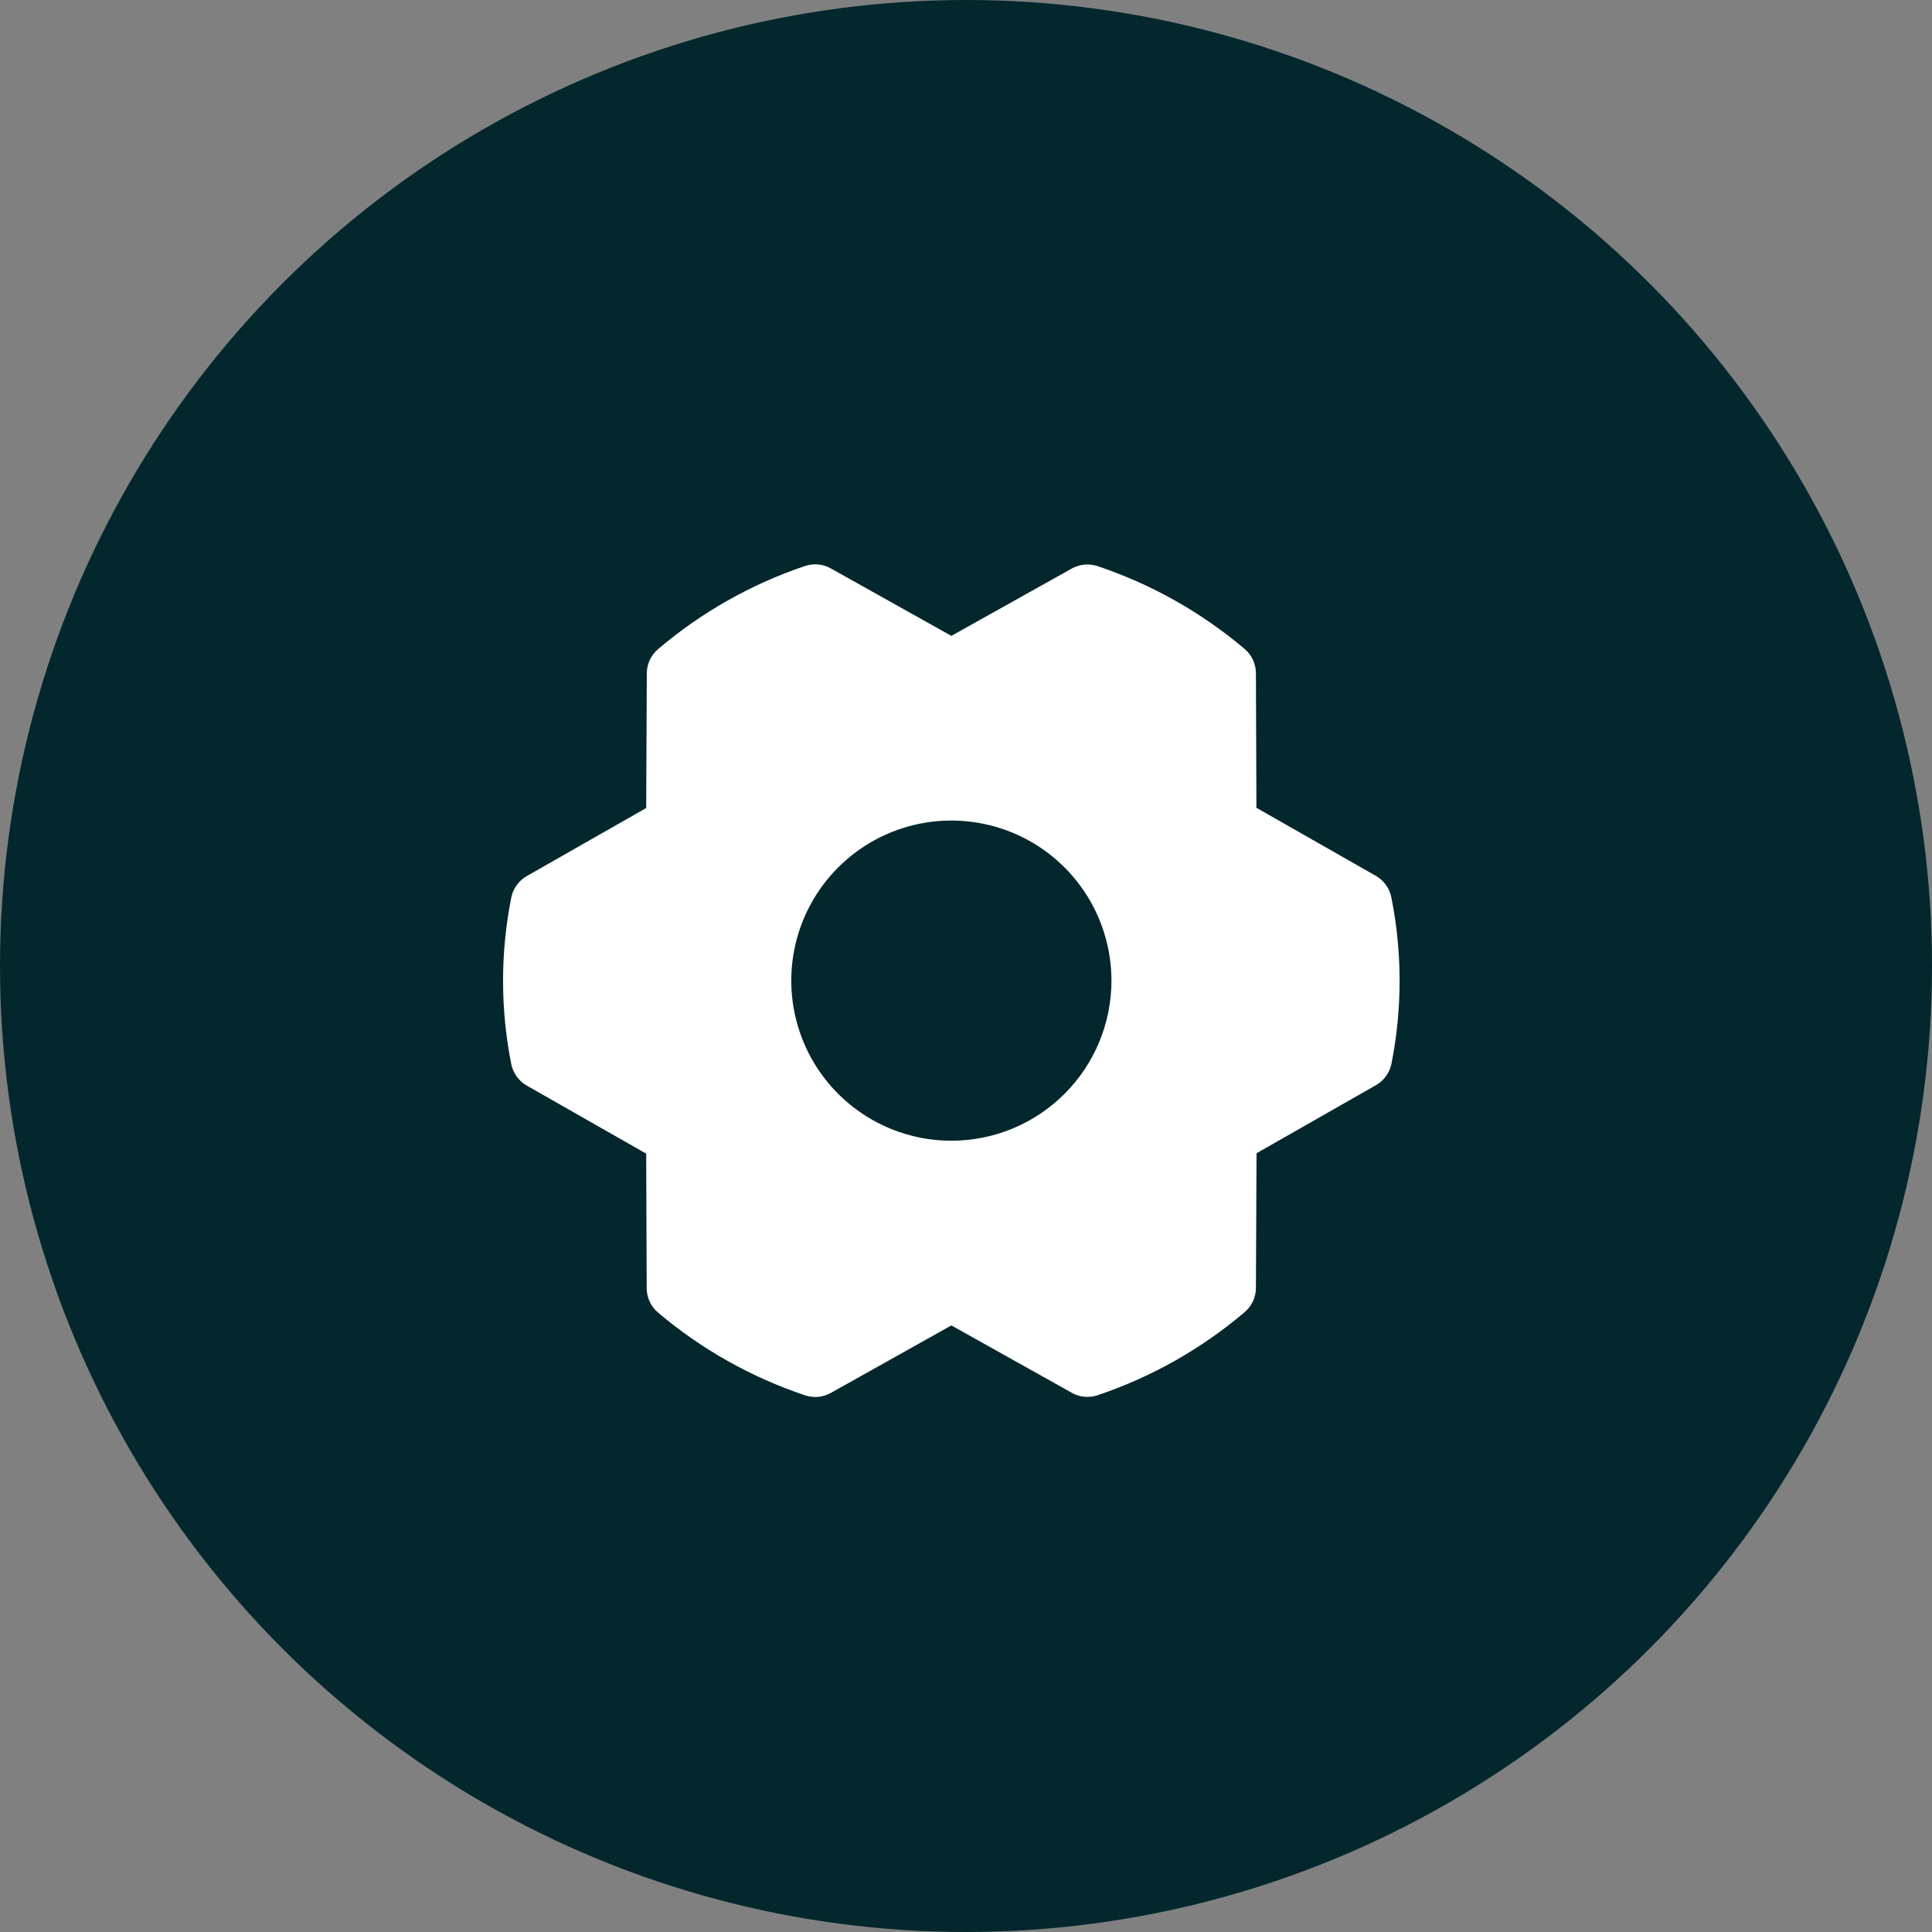 <svg width="66" height="66" viewBox="0 0 66 66" fill="none" xmlns="http://www.w3.org/2000/svg">
<rect x="0" y="0" width="66" height="66" fill="#808080" stroke="none"/>
<circle cx="33" cy="33" r="33" fill="#03272C"/>
<path d="M47.531 30.657C47.5 30.503 47.437 30.358 47.345 30.23C47.254 30.103 47.136 29.997 46.999 29.919L42.921 27.595L42.904 22.998C42.904 22.84 42.869 22.684 42.802 22.54C42.735 22.397 42.638 22.27 42.517 22.167C41.038 20.916 39.334 19.957 37.497 19.341C37.352 19.292 37.199 19.274 37.047 19.288C36.895 19.302 36.747 19.348 36.614 19.422L32.5 21.722L28.382 19.418C28.248 19.343 28.101 19.297 27.948 19.283C27.796 19.269 27.642 19.287 27.497 19.336C25.661 19.955 23.959 20.918 22.483 22.173C22.362 22.275 22.265 22.402 22.198 22.545C22.131 22.689 22.096 22.845 22.096 23.003L22.075 27.603L17.997 29.927C17.86 30.005 17.742 30.111 17.651 30.239C17.559 30.366 17.495 30.512 17.465 30.666C17.092 32.541 17.092 34.472 17.465 36.348C17.495 36.502 17.559 36.647 17.651 36.775C17.742 36.902 17.86 37.008 17.997 37.086L22.075 39.41L22.092 44.008C22.092 44.166 22.127 44.323 22.194 44.466C22.261 44.61 22.358 44.737 22.479 44.839C23.958 46.091 25.662 47.05 27.499 47.665C27.643 47.714 27.797 47.732 27.949 47.718C28.101 47.705 28.249 47.659 28.382 47.585L32.5 45.278L36.618 47.582C36.781 47.673 36.965 47.72 37.151 47.719C37.271 47.719 37.389 47.699 37.503 47.661C39.338 47.042 41.04 46.08 42.517 44.827C42.638 44.725 42.735 44.598 42.802 44.455C42.869 44.311 42.904 44.155 42.904 43.997L42.925 39.397L47.003 37.072C47.14 36.995 47.258 36.889 47.349 36.761C47.441 36.634 47.505 36.488 47.535 36.334C47.906 34.46 47.905 32.531 47.531 30.657ZM32.5 38.969C31.418 38.969 30.361 38.648 29.462 38.047C28.562 37.446 27.861 36.592 27.448 35.593C27.034 34.593 26.925 33.494 27.136 32.433C27.347 31.372 27.868 30.398 28.633 29.633C29.398 28.868 30.372 28.347 31.433 28.136C32.494 27.925 33.593 28.034 34.593 28.447C35.592 28.861 36.446 29.562 37.047 30.462C37.648 31.361 37.969 32.418 37.969 33.5C37.969 34.95 37.393 36.341 36.367 37.367C35.341 38.392 33.95 38.969 32.5 38.969Z" fill="white"/>
</svg>
